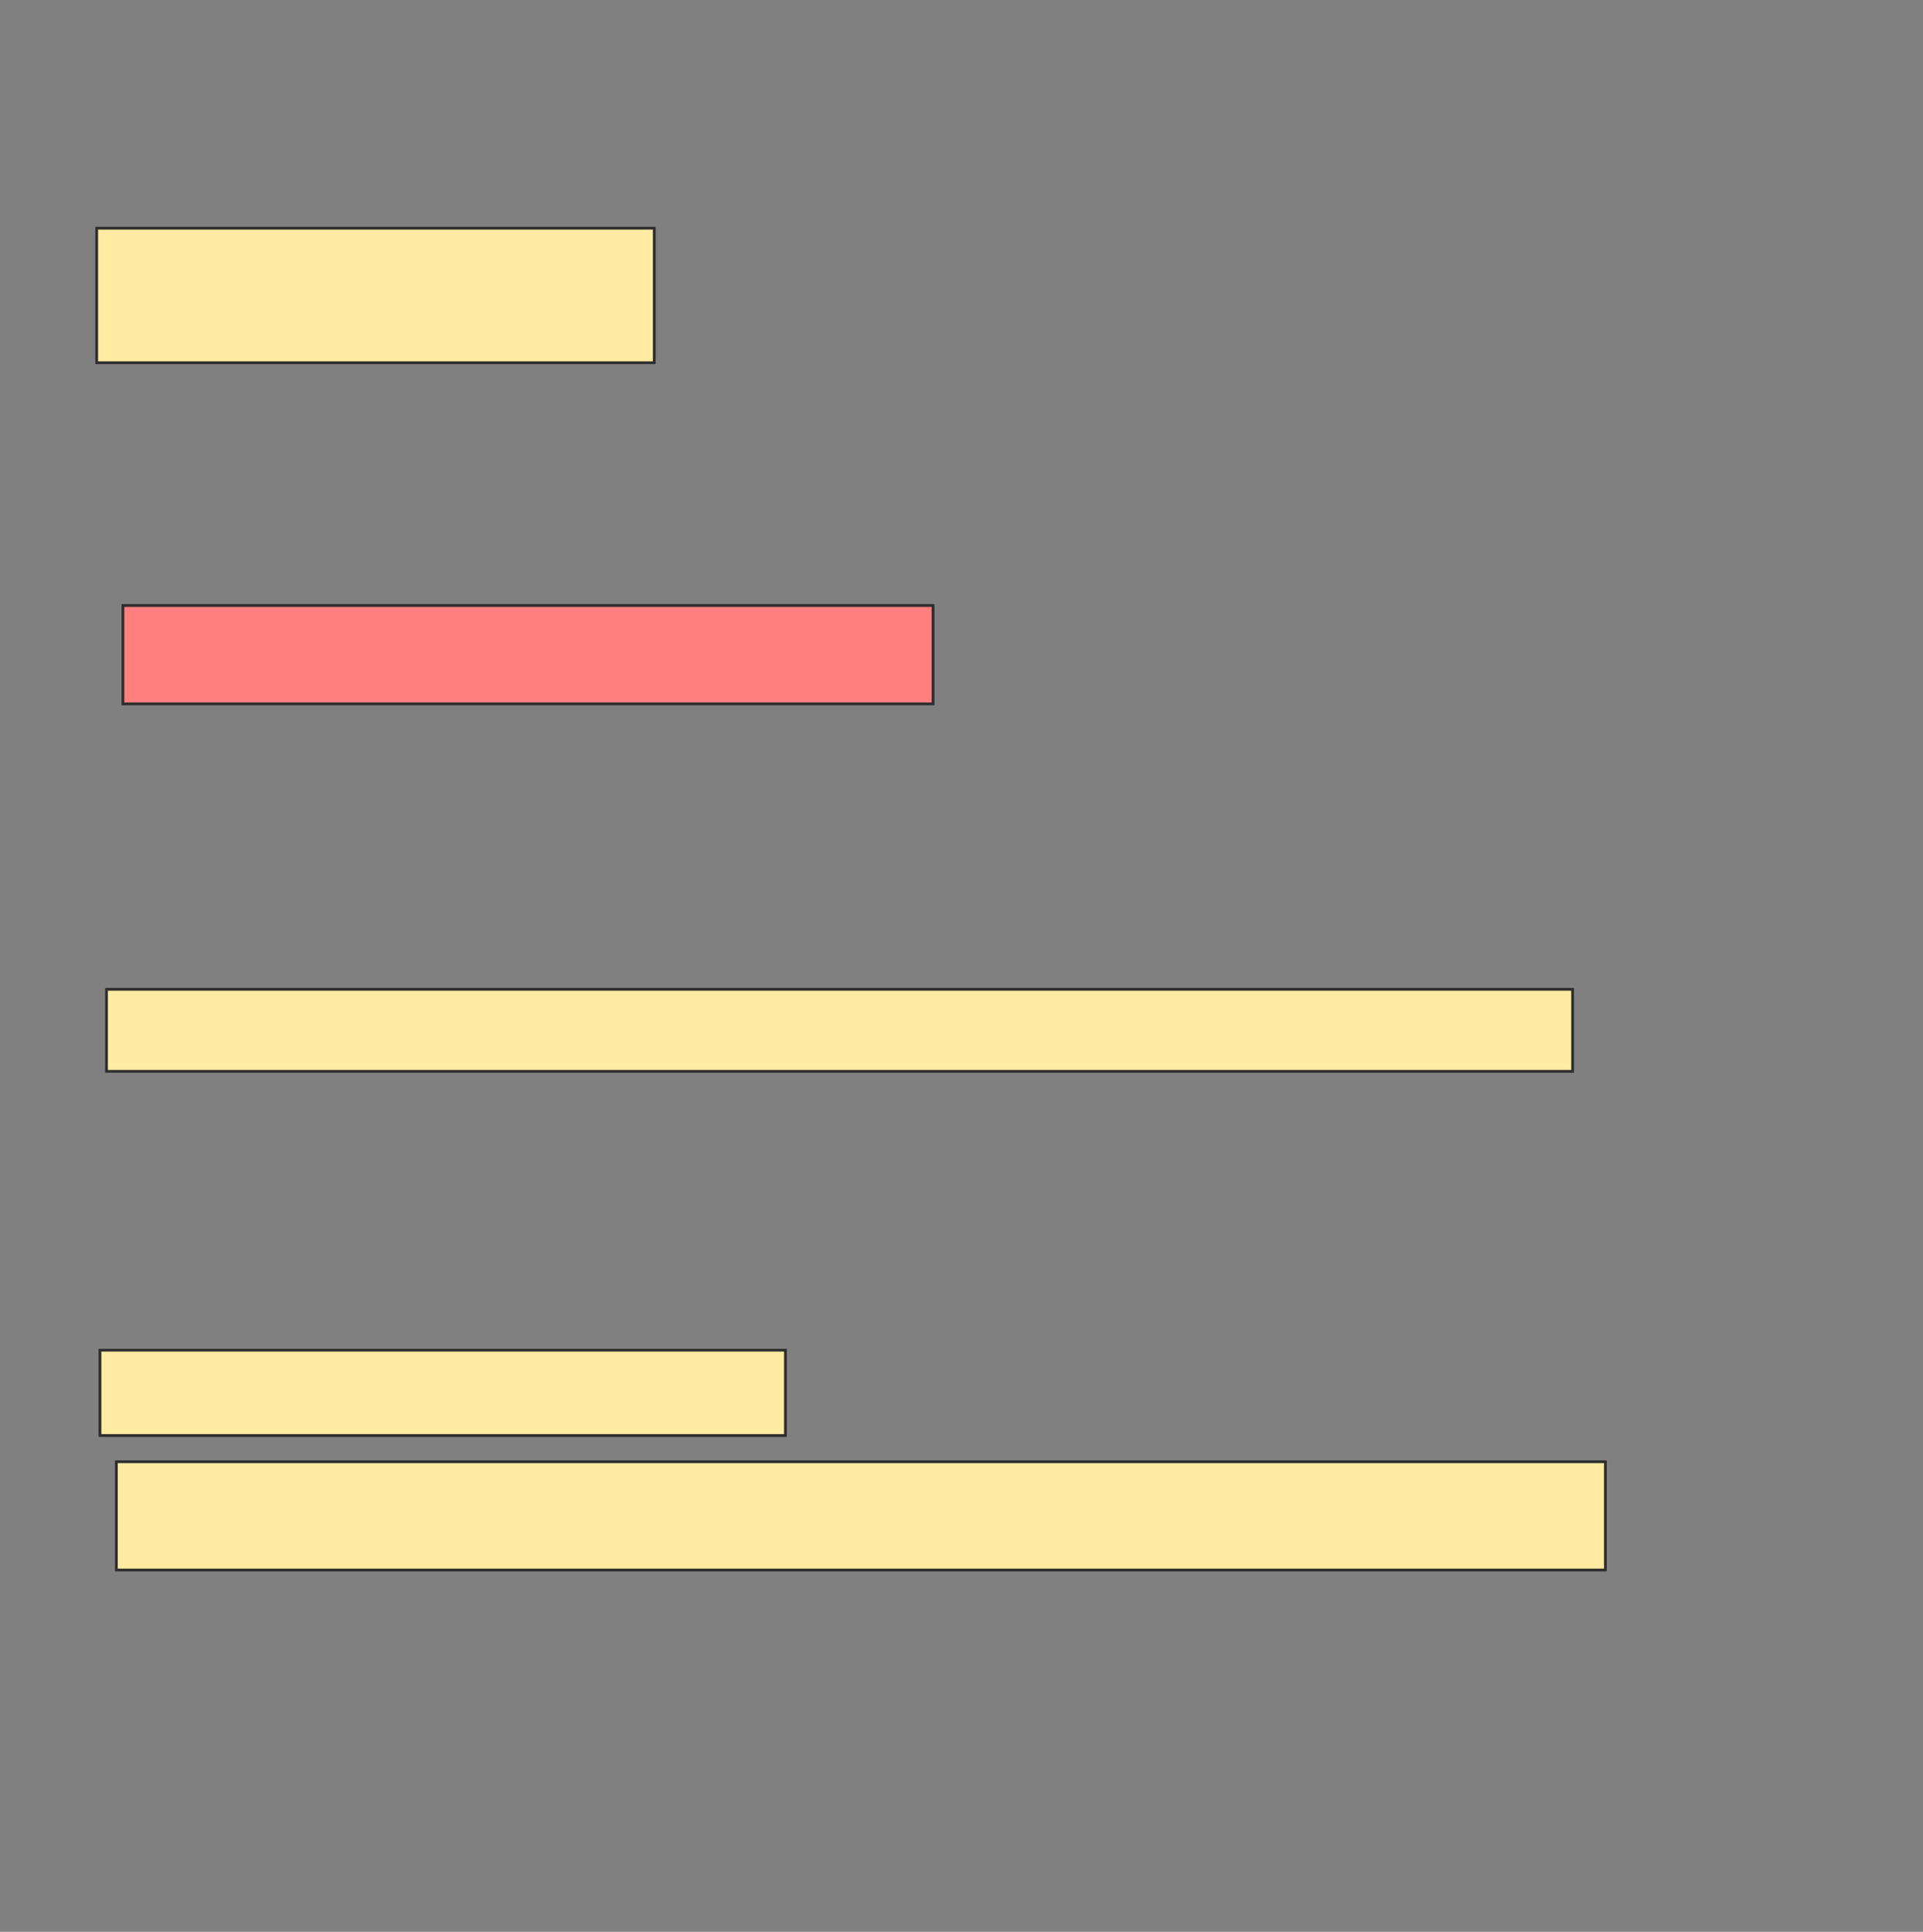 <svg xmlns="http://www.w3.org/2000/svg" width="698" height="701">
 <rect width="100%" height="100%" fill="#808080" stroke="none"/>
 <!-- Created with Image Occlusion Enhanced -->
 <g>
  <title>Labels</title>
 </g>
 <g>
  <title>Masks</title>
  <rect id="6d65dcdd64a04841bf1451a6a689ecd9-ao-1" height="48.81" width="202.381" y="82.809" x="35.095" stroke="#2D2D2D" fill="#FFEBA2"/>
  <rect id="6d65dcdd64a04841bf1451a6a689ecd9-ao-2" height="35.714" width="294.048" y="219.714" x="44.619" stroke="#2D2D2D" fill="#FF7E7E" class="qshape"/>
  <rect id="6d65dcdd64a04841bf1451a6a689ecd9-ao-3" height="29.762" width="532.143" y="359" x="38.667" stroke="#2D2D2D" fill="#FFEBA2"/>
  <g id="6d65dcdd64a04841bf1451a6a689ecd9-ao-4">
   <rect height="30.952" width="248.81" y="489.952" x="36.286" stroke="#2D2D2D" fill="#FFEBA2"/>
   <rect height="39.286" width="540.476" y="530.429" x="42.238" stroke="#2D2D2D" fill="#FFEBA2"/>
  </g>
 </g>
</svg>